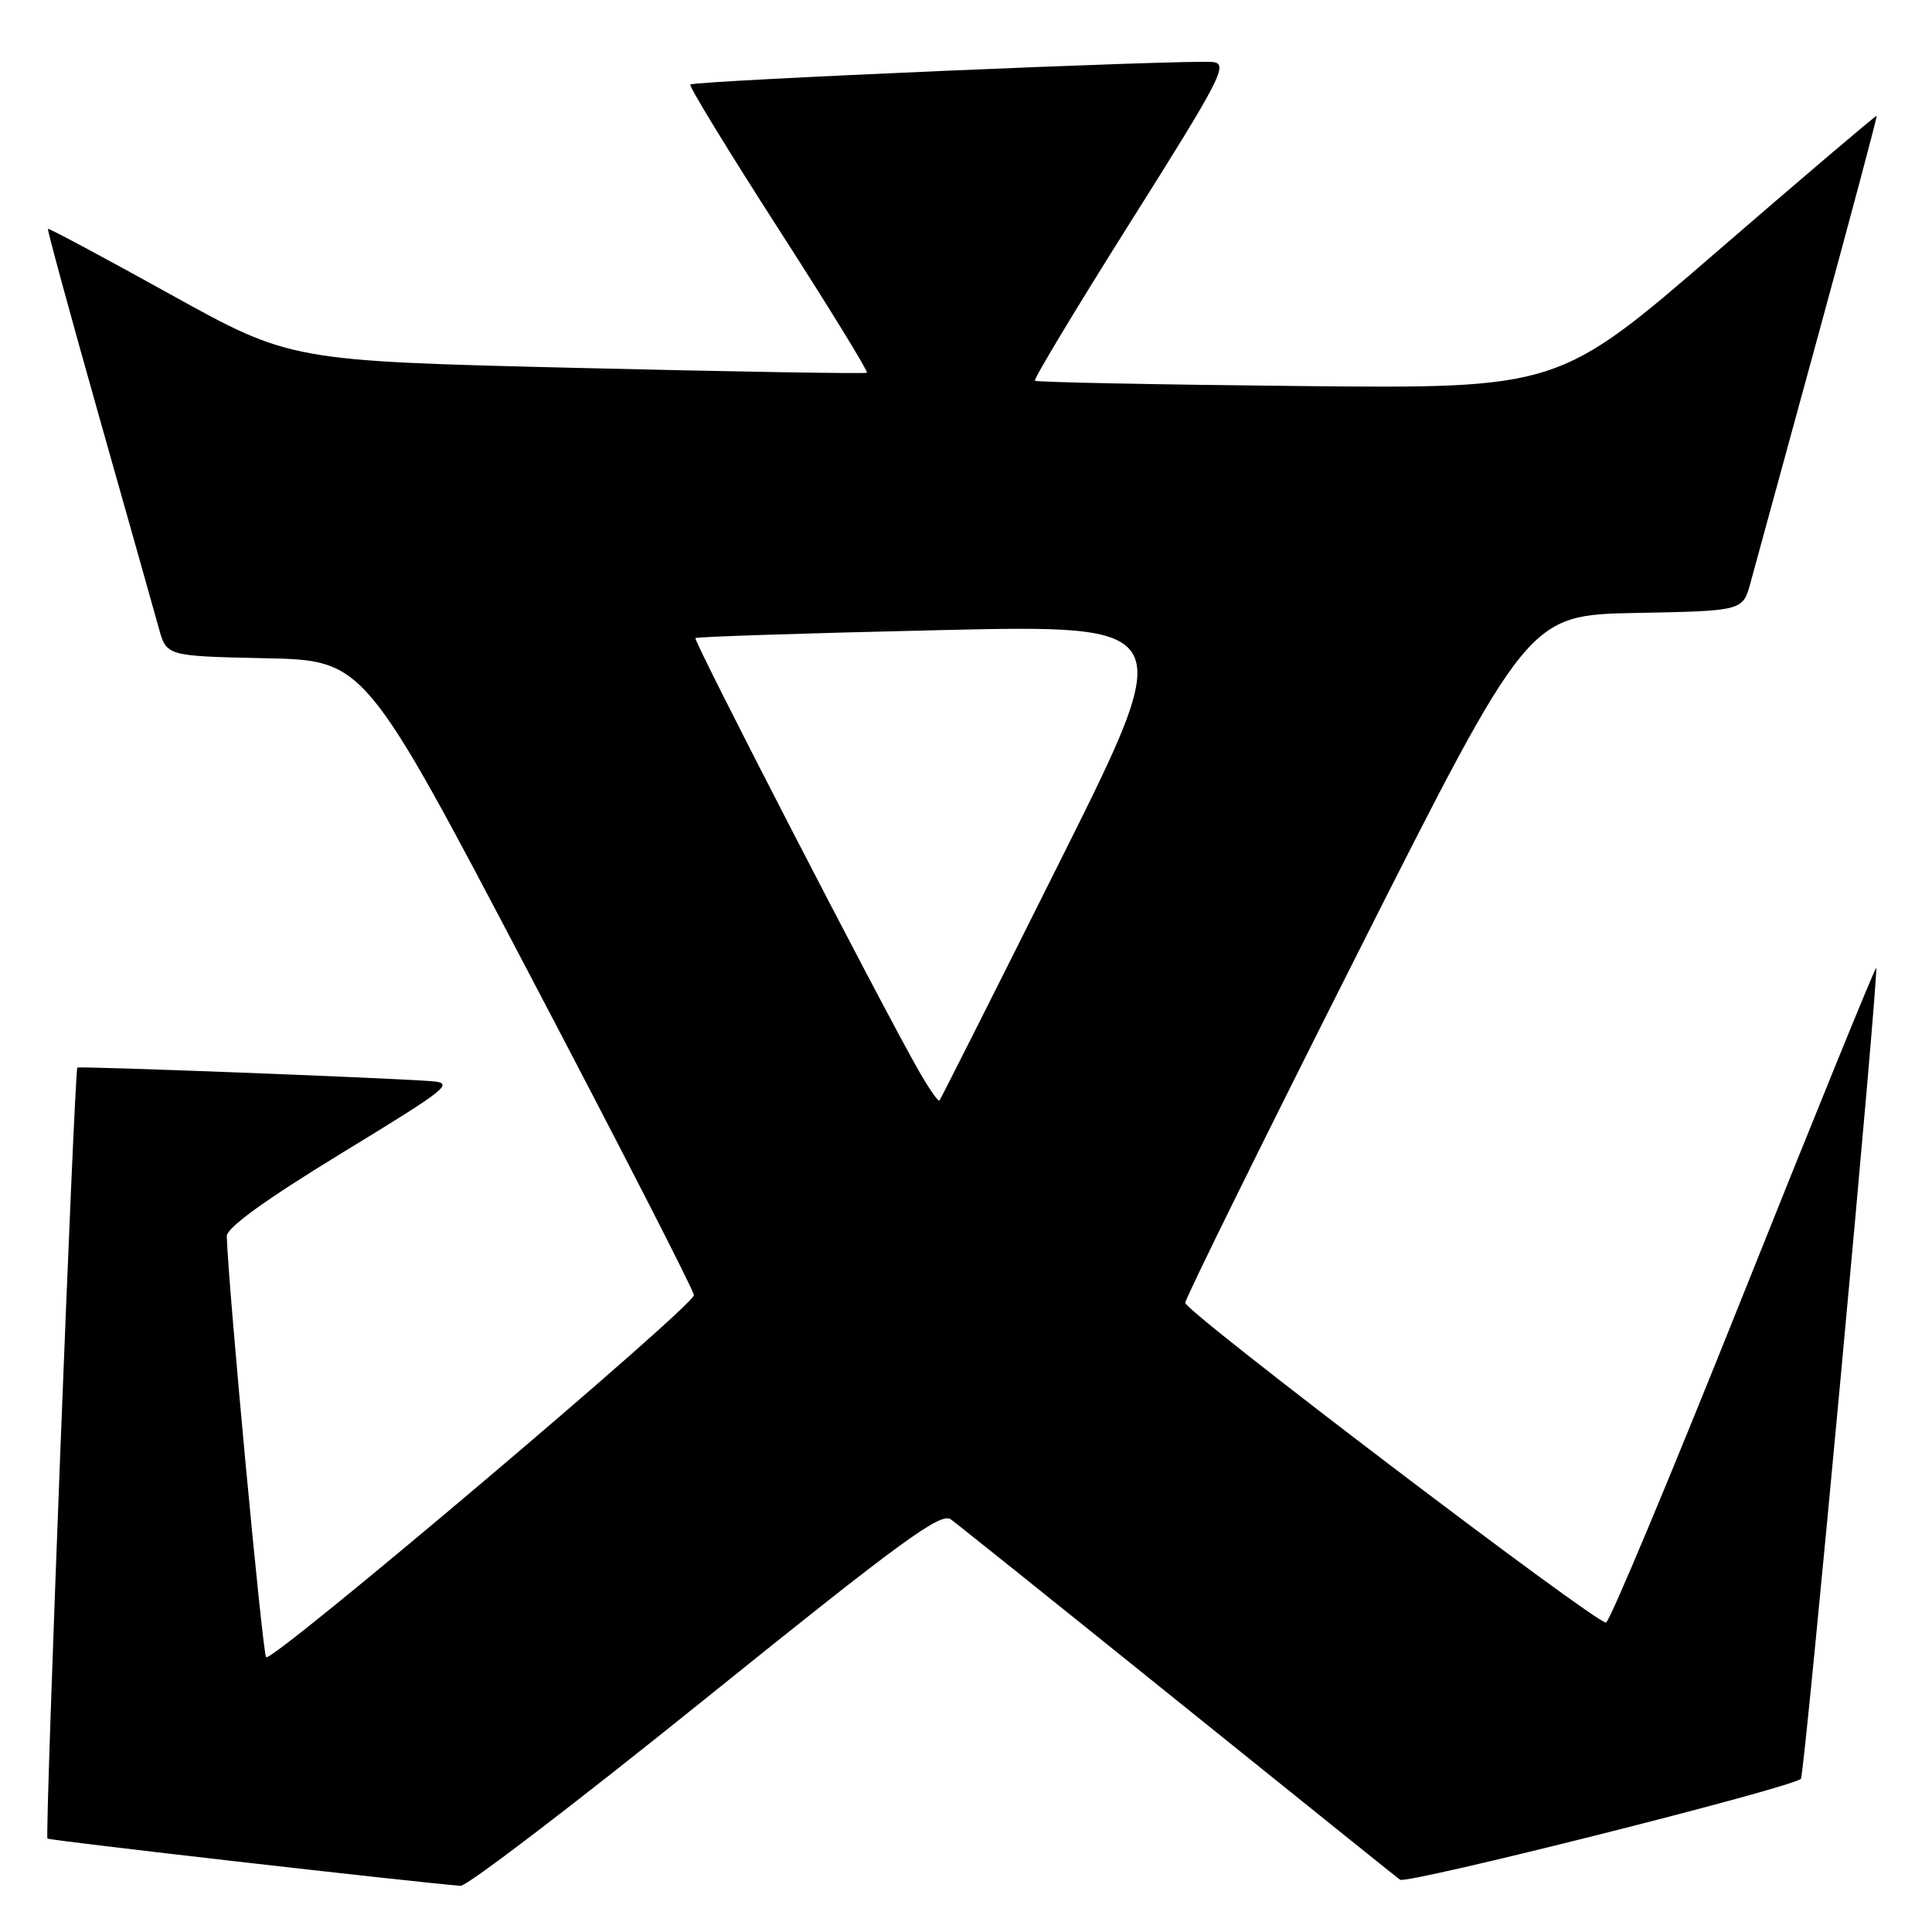 <?xml version="1.0" encoding="UTF-8" standalone="no"?>
<!DOCTYPE svg PUBLIC "-//W3C//DTD SVG 1.1//EN" "http://www.w3.org/Graphics/SVG/1.1/DTD/svg11.dtd" >
<svg xmlns="http://www.w3.org/2000/svg" xmlns:xlink="http://www.w3.org/1999/xlink" version="1.1" viewBox="0 0 256 256">
 <g >
 <path fill="currentColor"
d=" M 93.48 225.08 C 119.47 204.14 124.65 200.35 126.00 201.33 C 126.88 201.97 140.41 212.81 156.05 225.41 C 171.70 238.01 184.95 248.66 185.50 249.07 C 186.38 249.73 237.45 236.88 238.63 235.70 C 239.12 235.21 249.01 128.67 248.60 128.27 C 248.47 128.14 240.55 147.60 230.99 171.52 C 221.44 195.43 213.25 215.00 212.80 215.00 C 211.26 215.00 157.00 173.76 157.05 172.63 C 157.08 172.01 167.32 151.25 179.80 126.50 C 202.50 81.50 202.50 81.50 216.72 81.22 C 230.94 80.95 230.94 80.95 231.95 77.22 C 232.51 75.18 236.54 60.45 240.90 44.50 C 245.26 28.55 248.76 15.43 248.67 15.34 C 248.57 15.26 239.05 23.36 227.50 33.34 C 206.50 51.50 206.50 51.50 172.00 51.15 C 153.03 50.96 137.33 50.64 137.13 50.45 C 136.93 50.26 142.66 40.74 149.87 29.30 C 161.80 10.38 162.78 8.47 160.74 8.22 C 157.86 7.86 91.98 10.69 91.47 11.20 C 91.26 11.41 96.52 20.02 103.16 30.34 C 109.80 40.66 115.07 49.23 114.87 49.39 C 114.66 49.54 97.40 49.26 76.50 48.75 C 38.50 47.83 38.50 47.83 22.52 38.97 C 13.74 34.10 6.46 30.21 6.35 30.32 C 6.24 30.42 9.27 41.53 13.08 55.01 C 16.90 68.48 20.47 81.17 21.04 83.22 C 22.06 86.94 22.06 86.94 35.19 87.22 C 48.32 87.50 48.32 87.50 70.11 129.00 C 82.10 151.82 91.93 171.00 91.95 171.61 C 92.01 173.01 36.05 220.38 35.26 219.59 C 34.79 219.13 30.22 170.23 30.05 163.81 C 30.02 162.69 35.09 159.02 45.25 152.81 C 59.64 144.03 60.30 143.49 57.00 143.25 C 50.44 142.78 10.50 141.25 10.25 141.46 C 9.86 141.79 5.92 243.26 6.29 243.62 C 6.54 243.87 54.60 249.37 61.03 249.88 C 61.87 249.95 76.47 238.79 93.48 225.08 Z  M 121.71 141.83 C 116.45 132.57 91.82 84.85 92.15 84.55 C 92.34 84.37 106.82 83.90 124.31 83.50 C 156.12 82.77 156.12 82.77 140.45 114.13 C 131.83 131.39 124.64 145.65 124.48 145.83 C 124.31 146.01 123.07 144.21 121.71 141.83 Z "/>
</g>
</svg>
